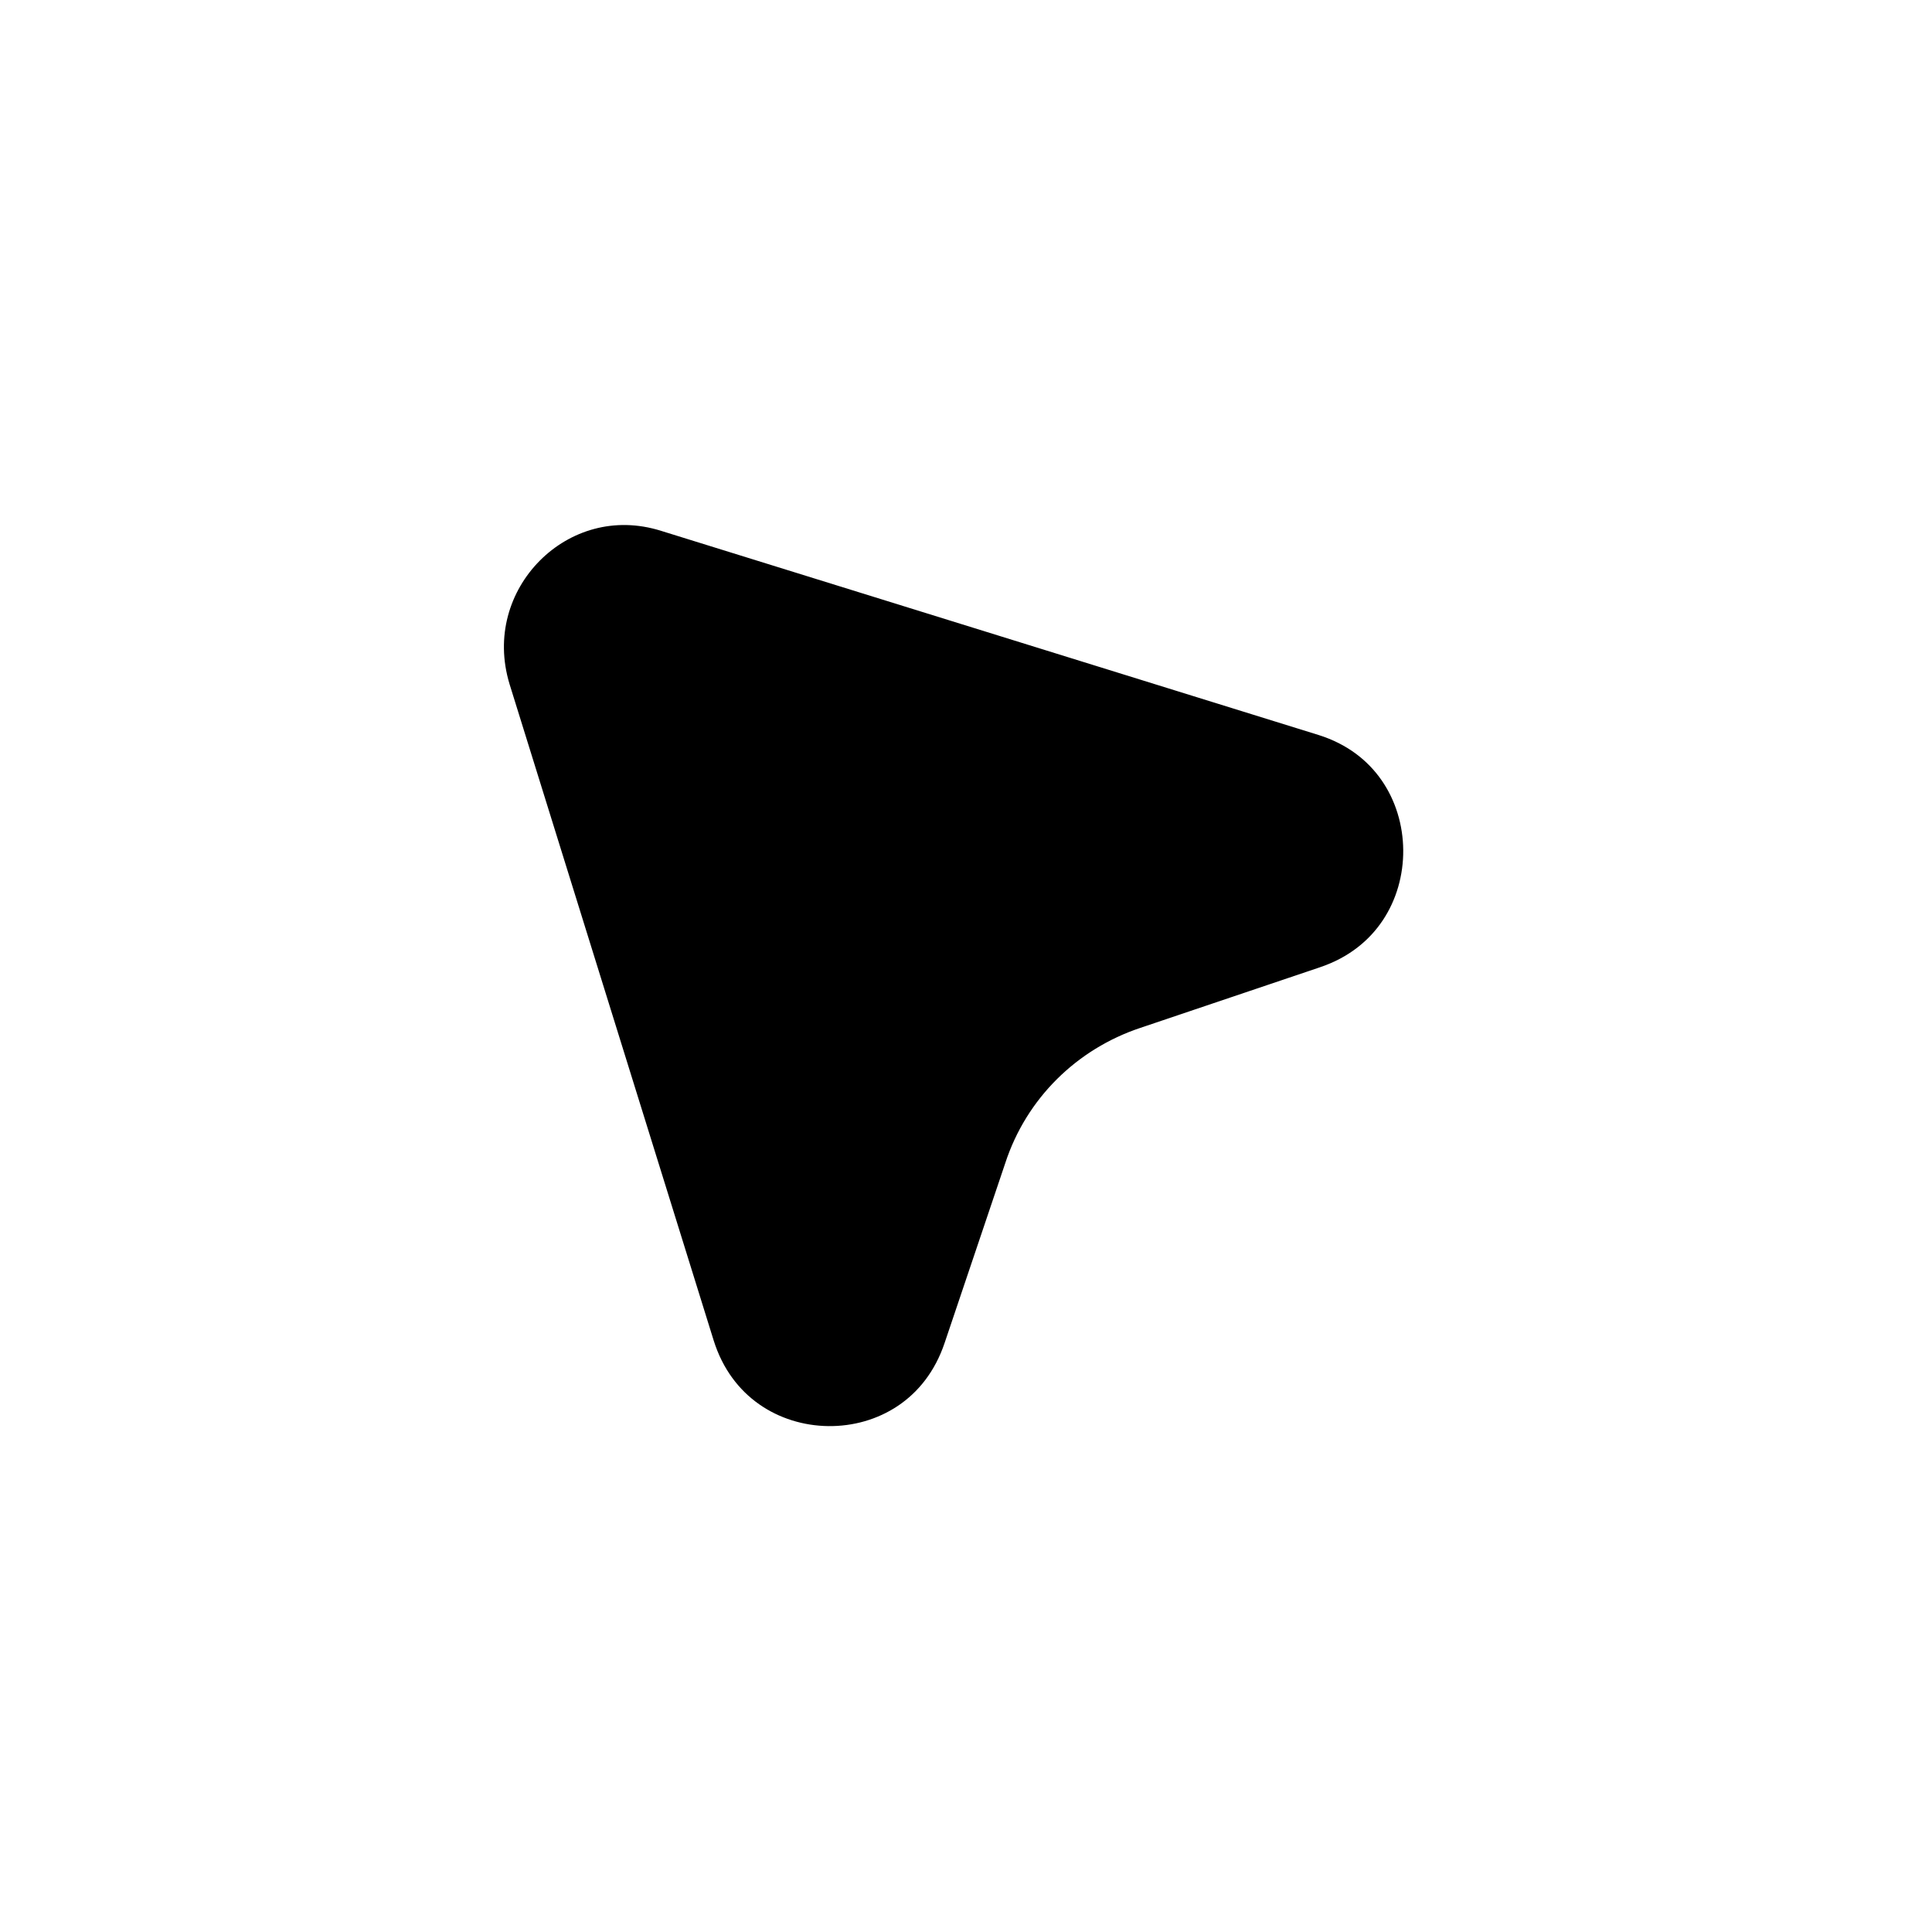 <svg width="21" height="21" viewBox="0 0 21 21" fill="none" xmlns="http://www.w3.org/2000/svg">
<g filter="url(#filter0_d_1312_7102)">
<path d="M14.506 6.988L12.553 7.647C12.013 7.827 11.582 8.246 11.402 8.798L10.743 10.752C10.179 12.441 7.806 12.406 7.279 10.716L5.061 3.584C4.63 2.169 5.936 0.851 7.339 1.294L14.482 3.512C16.16 4.039 16.184 6.424 14.506 6.988Z" fill="black" stroke="white" stroke-linecap="round" stroke-linejoin="round"/>
</g>
<defs>
<filter id="filter0_d_1312_7102" x="0.478" y="0.706" width="19.775" height="19.796" filterUnits="userSpaceOnUse" color-interpolation-filters="sRGB">
<feFlood flood-opacity="0" result="BackgroundImageFix"/>
<feColorMatrix in="SourceAlpha" type="matrix" values="0 0 0 0 0 0 0 0 0 0 0 0 0 0 0 0 0 0 127 0" result="hardAlpha"/>
<feOffset dy="4"/>
<feGaussianBlur stdDeviation="2"/>
<feComposite in2="hardAlpha" operator="out"/>
<feColorMatrix type="matrix" values="0 0 0 0 0 0 0 0 0 0 0 0 0 0 0 0 0 0 0.25 0"/>
<feBlend mode="normal" in2="BackgroundImageFix" result="effect1_dropShadow_1312_7102"/>
<feBlend mode="normal" in="SourceGraphic" in2="effect1_dropShadow_1312_7102" result="shape"/>
</filter>
</defs>
</svg>
